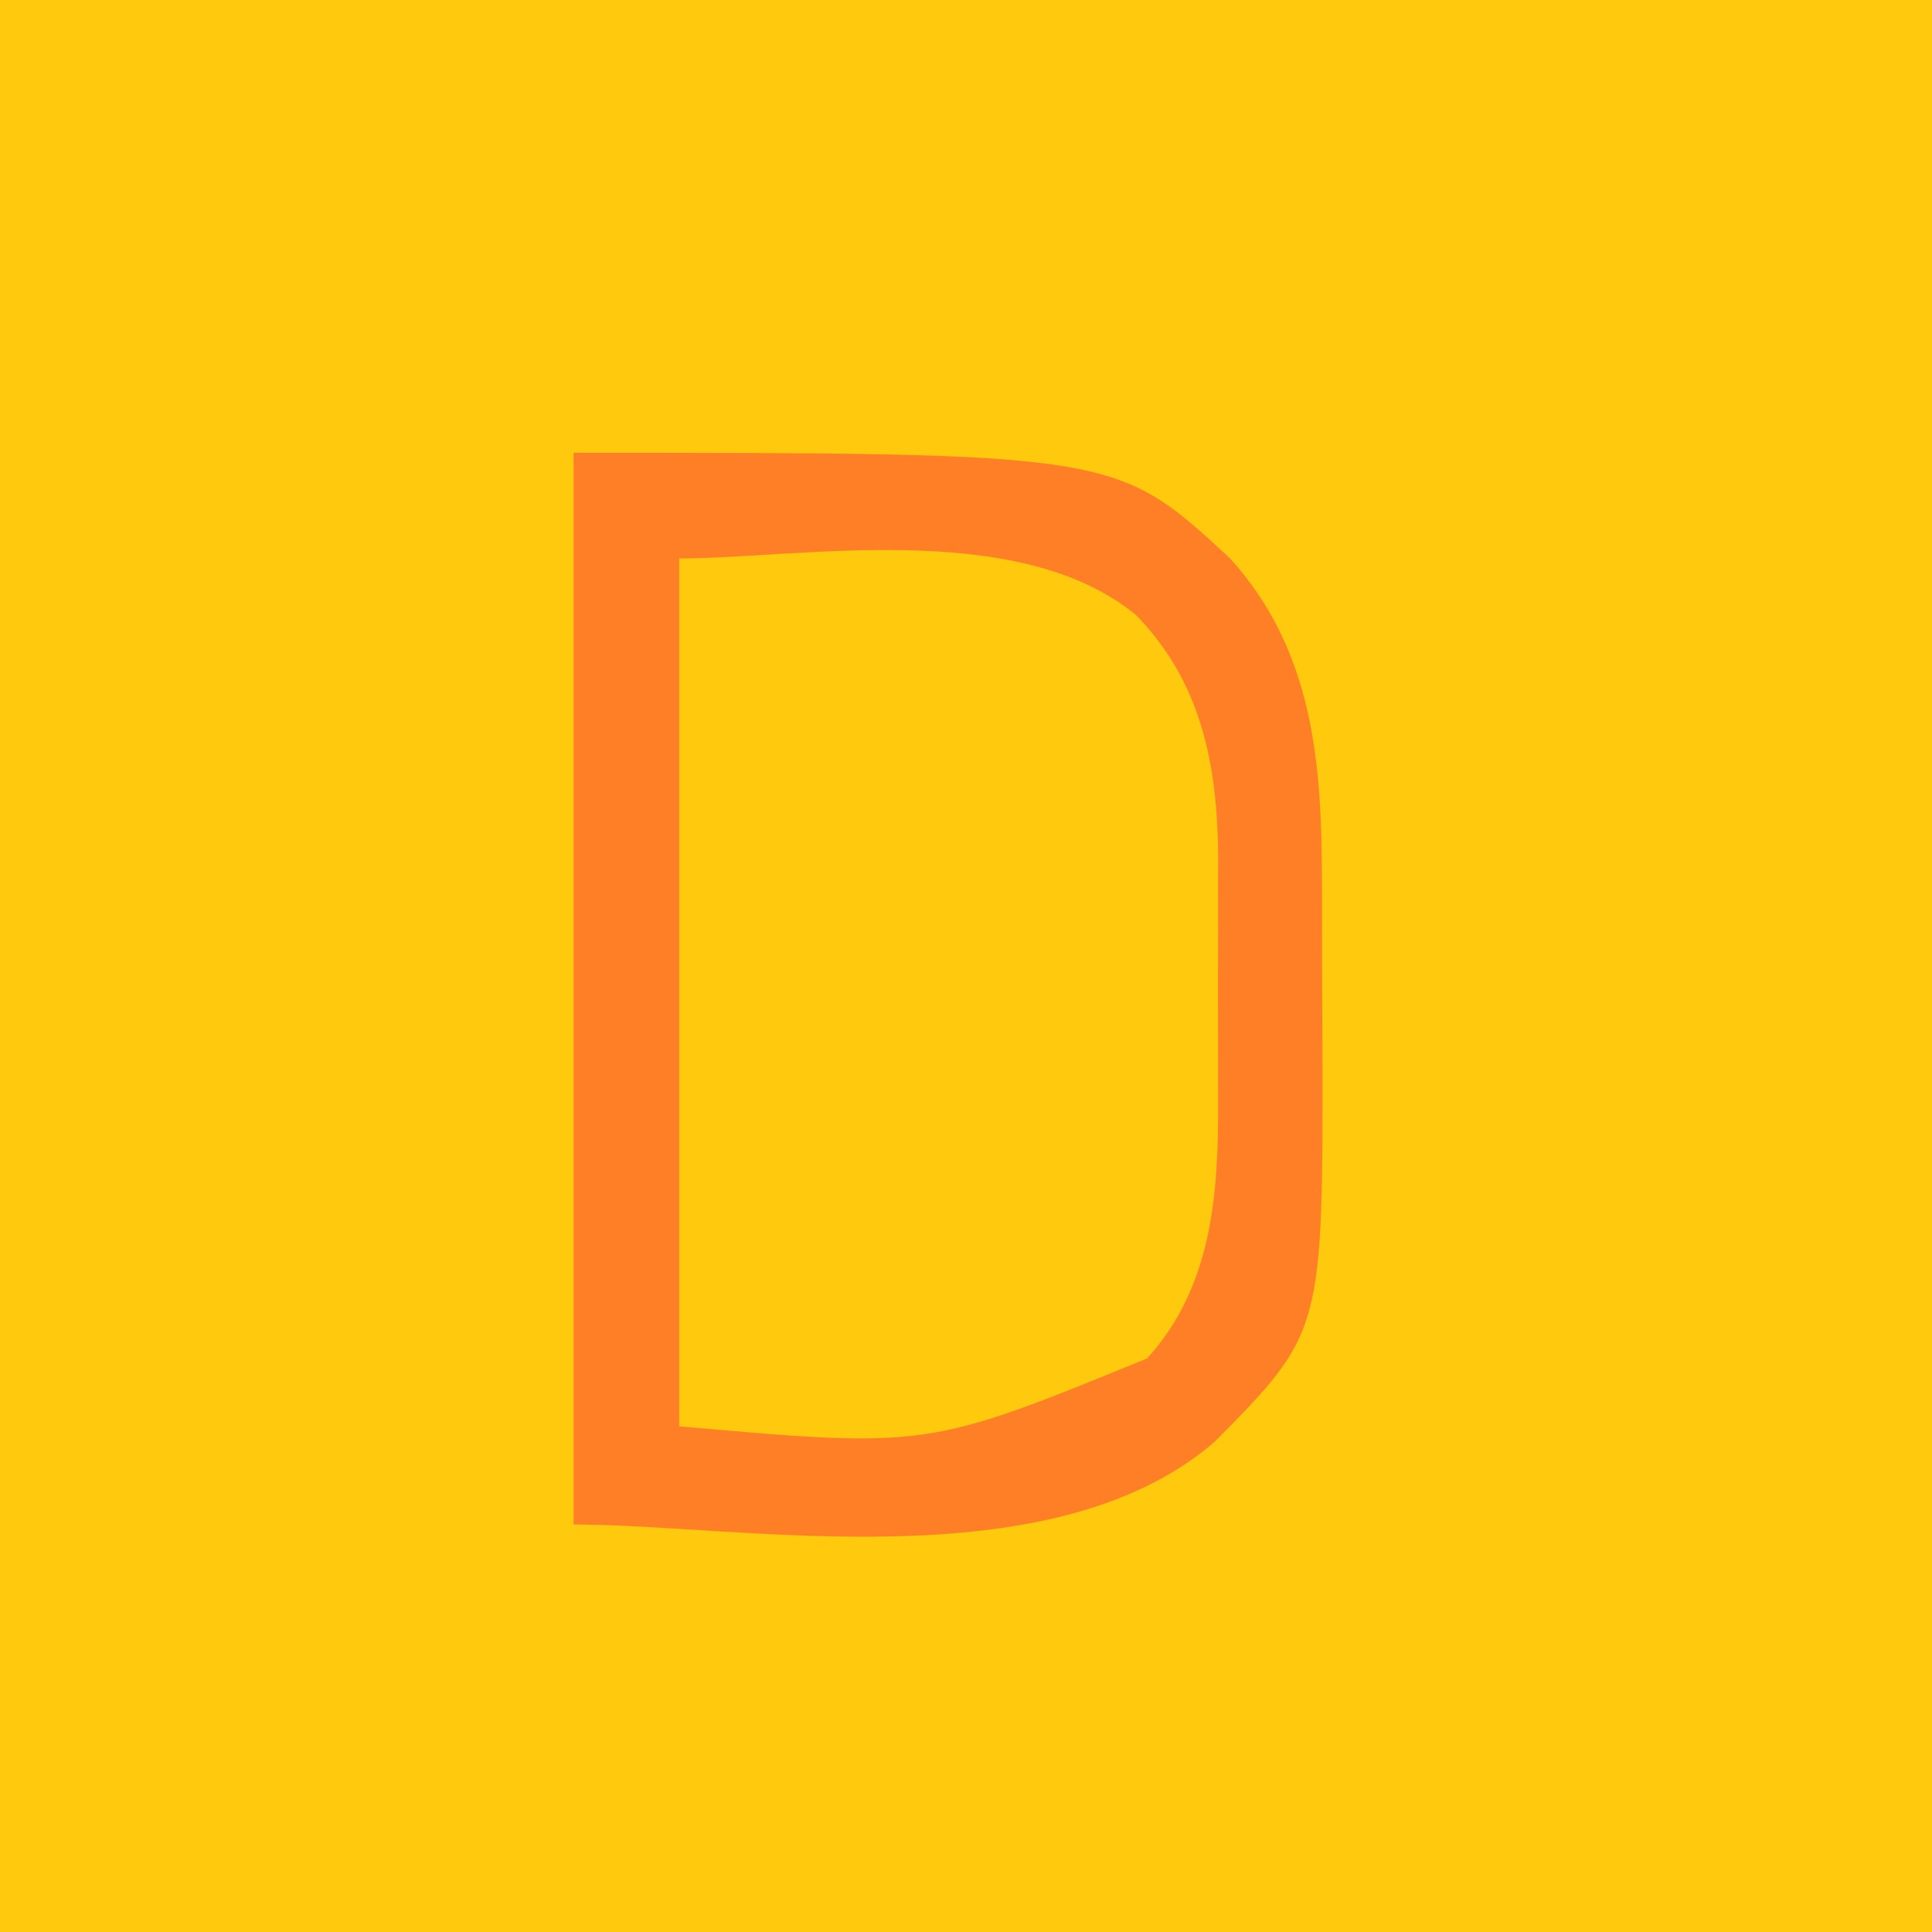 <svg xmlns="http://www.w3.org/2000/svg" version="1.1" xmlns:xlink="http://www.w3.org/1999/xlink" xmlns:svgjs="http://svgjs.com/svgjs" width="256" height="256"><svg version="1.1" xmlns="http://www.w3.org/2000/svg" width="256" height="256">
<path d="M0 0 C84.48 0 168.96 0 256 0 C256 84.48 256 168.96 256 256 C171.52 256 87.04 256 0 256 C0 171.52 0 87.04 0 0 Z " fill="#FFC90E" transform="translate(0,0)"></path>
<path d="M0 0 C71.862 0 71.862 0 87 14 C98.025 26.195 99.151 41.1 99.168 56.797 C99.173 58.463 99.173 58.463 99.178 60.162 C99.183 62.502 99.185 64.842 99.185 67.182 C99.187 70.725 99.206 74.269 99.225 77.812 C99.322 116.474 99.322 116.474 85 131 C63.222 149.858 22.32 142 0 142 C0 95.14 0 48.28 0 0 Z M14 14 C14 51.95 14 89.9 14 129 C46.893 131.9 46.893 131.9 76 120 C84.543 110.599 85.465 98.387 85.398 86.219 C85.401 85.043 85.404 83.868 85.407 82.657 C85.409 80.19 85.404 77.723 85.391 75.255 C85.375 71.51 85.391 67.765 85.41 64.02 C85.408 61.607 85.404 59.194 85.398 56.781 C85.405 55.678 85.411 54.574 85.417 53.437 C85.309 41.345 83.192 30.362 74.512 21.477 C58.796 8.608 29.954 14 14 14 Z " fill="#FF7F27" transform="translate(76,60)"></path>
</svg><style>@media (prefers-color-scheme: light) { :root { filter: none; } }
</style></svg>